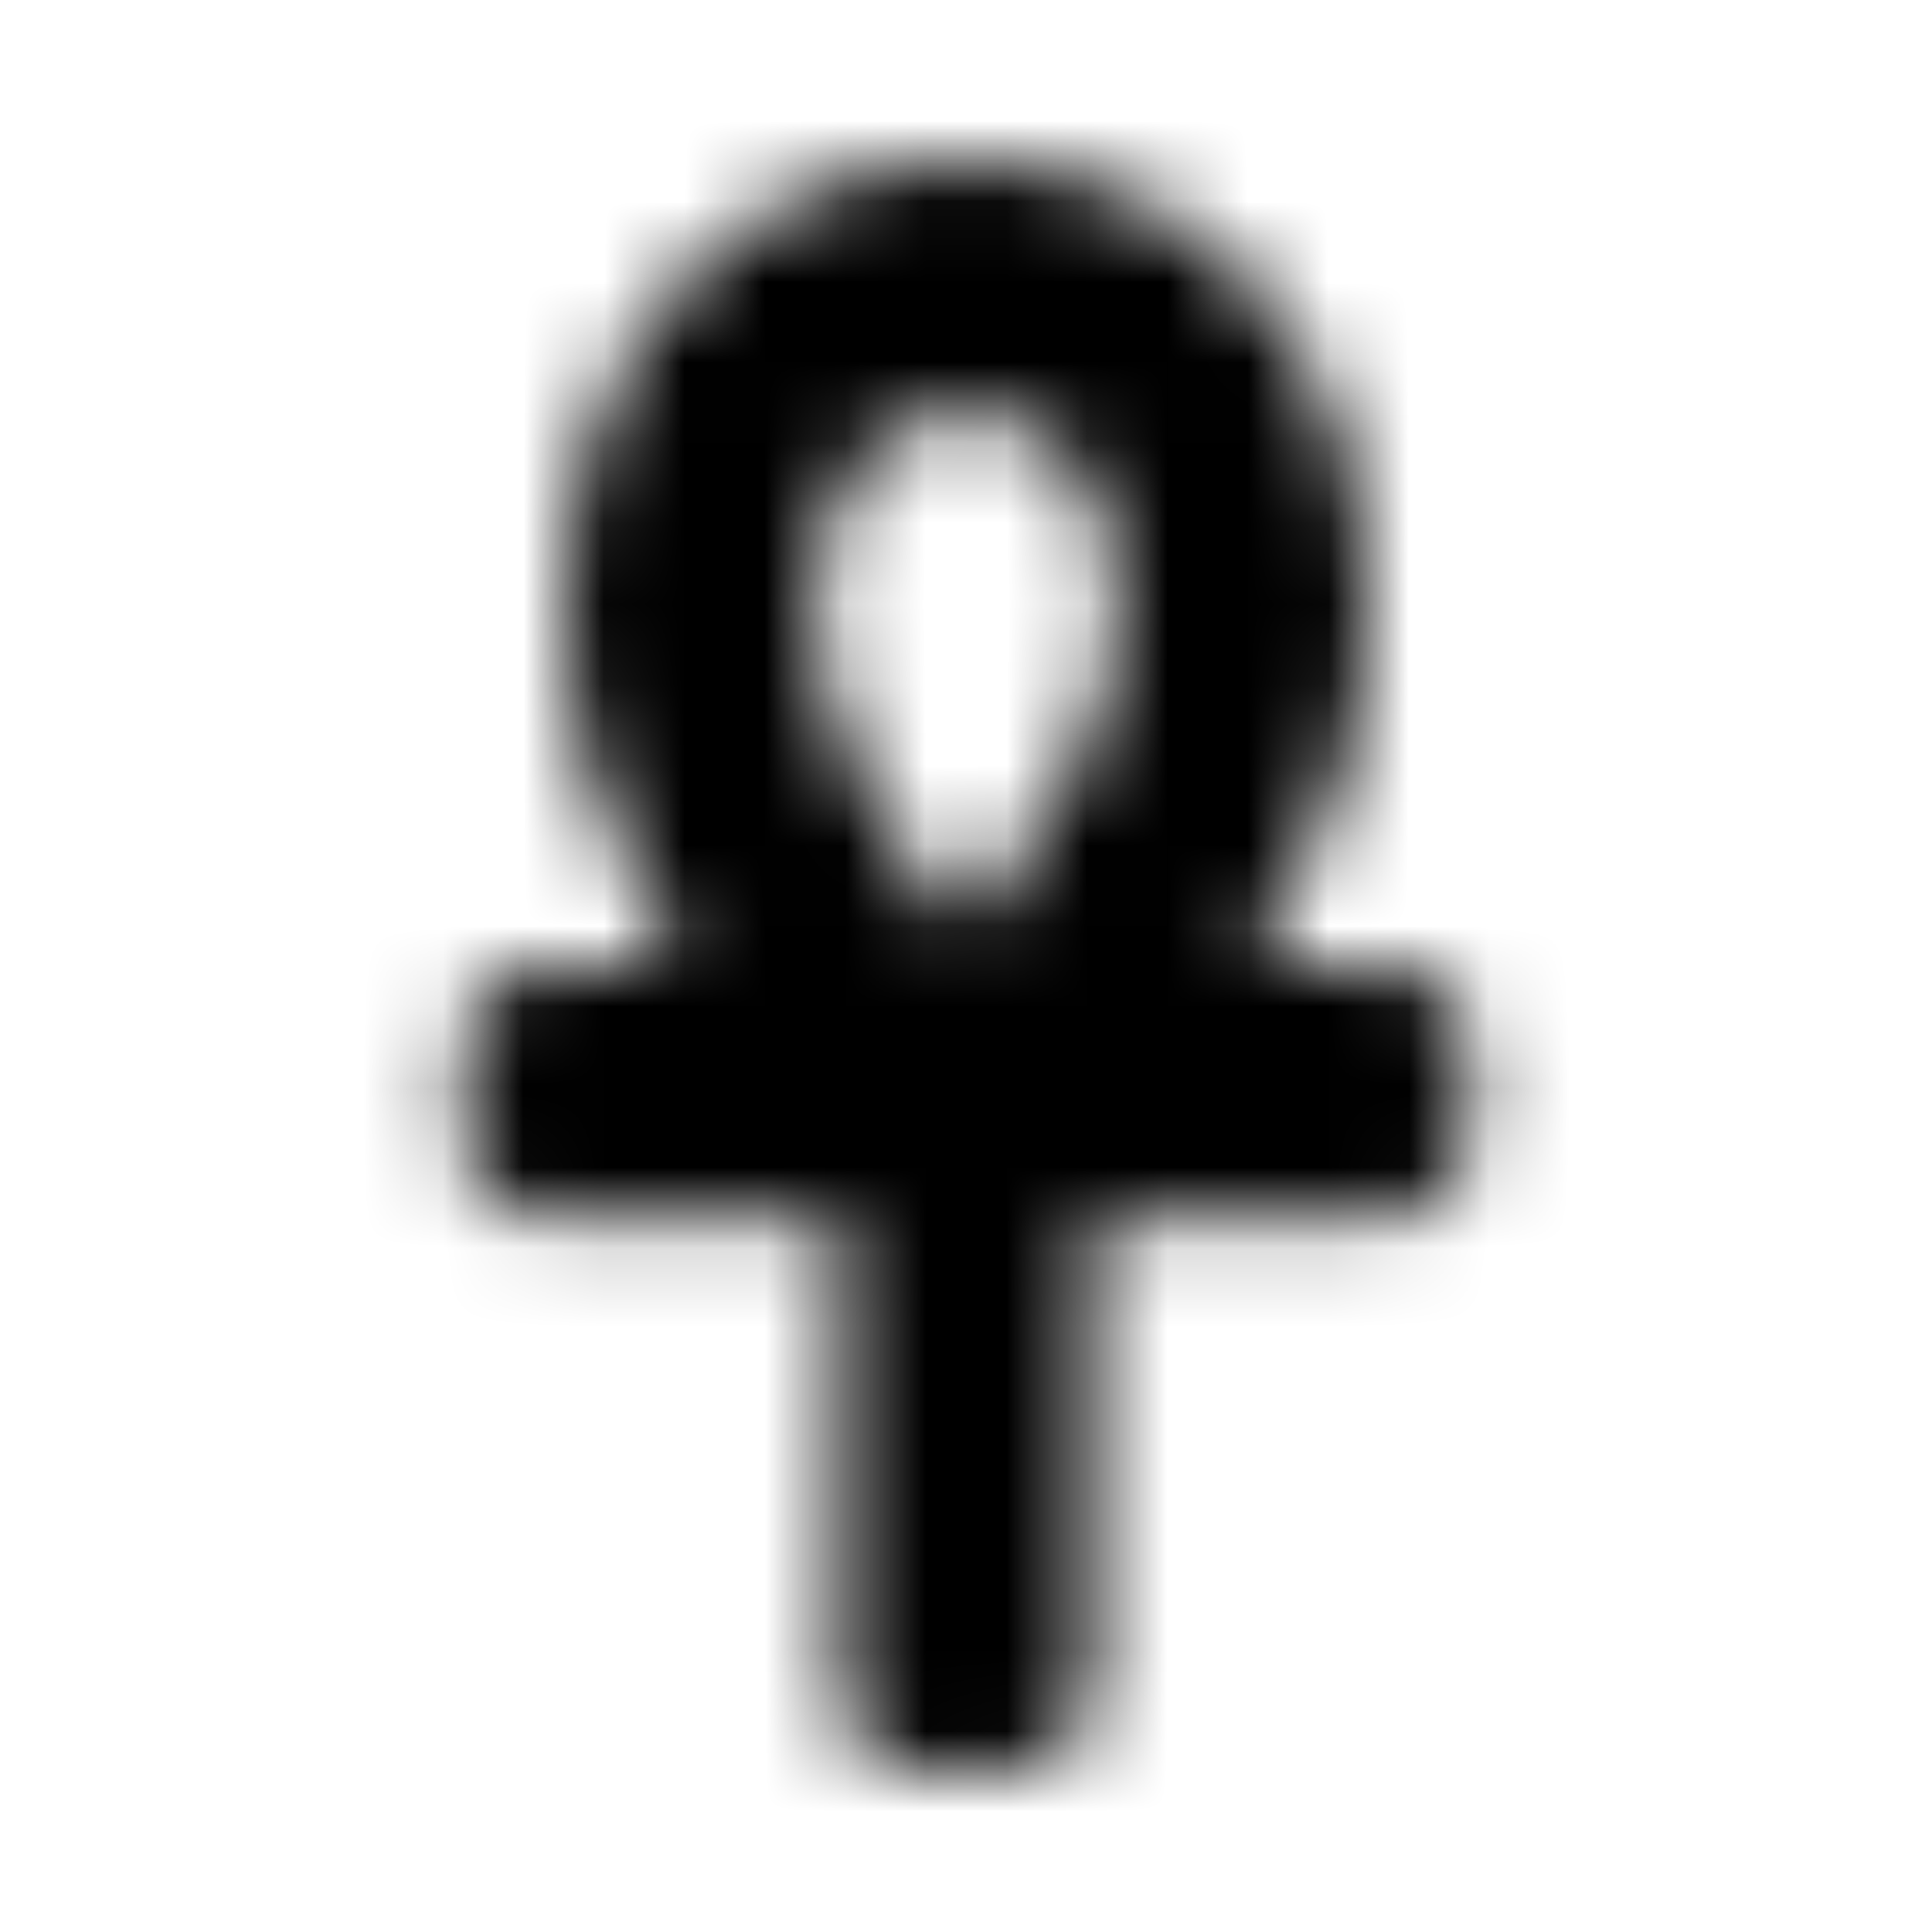 <?xml version="1.0" encoding="UTF-8"?>
<svg width="24px" height="24px" viewBox="0 0 24 24" version="1.1" xmlns="http://www.w3.org/2000/svg" xmlns:xlink="http://www.w3.org/1999/xlink">
    <!-- Generator: Sketch 52.5 (67469) - http://www.bohemiancoding.com/sketch -->
    <title>ankh</title>
    <desc>Created with Sketch.</desc>
    <defs>
        <path d="M17.312,12 L15.57,12 C16.393,10.672 17,9.096 17,7.625 C17,4.173 14.761,2 12,2 C9.239,2 7,4.173 7,7.625 C7,9.096 7.607,10.672 8.43,12 L6.687,12 C6.17,12 5.75,12.42 5.75,12.938 L5.75,14.188 C5.75,14.705 6.17,15.125 6.687,15.125 L10.438,15.125 L10.438,21.062 C10.438,21.58 10.857,22 11.375,22 L12.625,22 C13.143,22 13.562,21.58 13.562,21.062 L13.562,15.125 L17.312,15.125 C17.83,15.125 18.25,14.705 18.25,14.188 L18.25,12.938 C18.25,12.42 17.83,12 17.312,12 Z M12,5.125 C13.157,5.125 13.875,6.083 13.875,7.625 C13.875,8.979 12.815,10.677 12,11.565 C11.185,10.678 10.125,8.979 10.125,7.625 C10.125,6.083 10.843,5.125 12,5.125 Z" id="path-1"></path>
    </defs>
    <g id="ankh" stroke="none" stroke-width="1" fill="none" fill-rule="evenodd">
        <mask id="mask-2" fill="white">
            <use xlink:href="#path-1"></use>
        </mask>
        <g fill-rule="nonzero"></g>
        <g id="🎨-color" mask="url(#mask-2)" fill="#000000">
            <rect id="🎨-Color" x="0" y="0" width="24" height="24"></rect>
        </g>
    </g>
</svg>